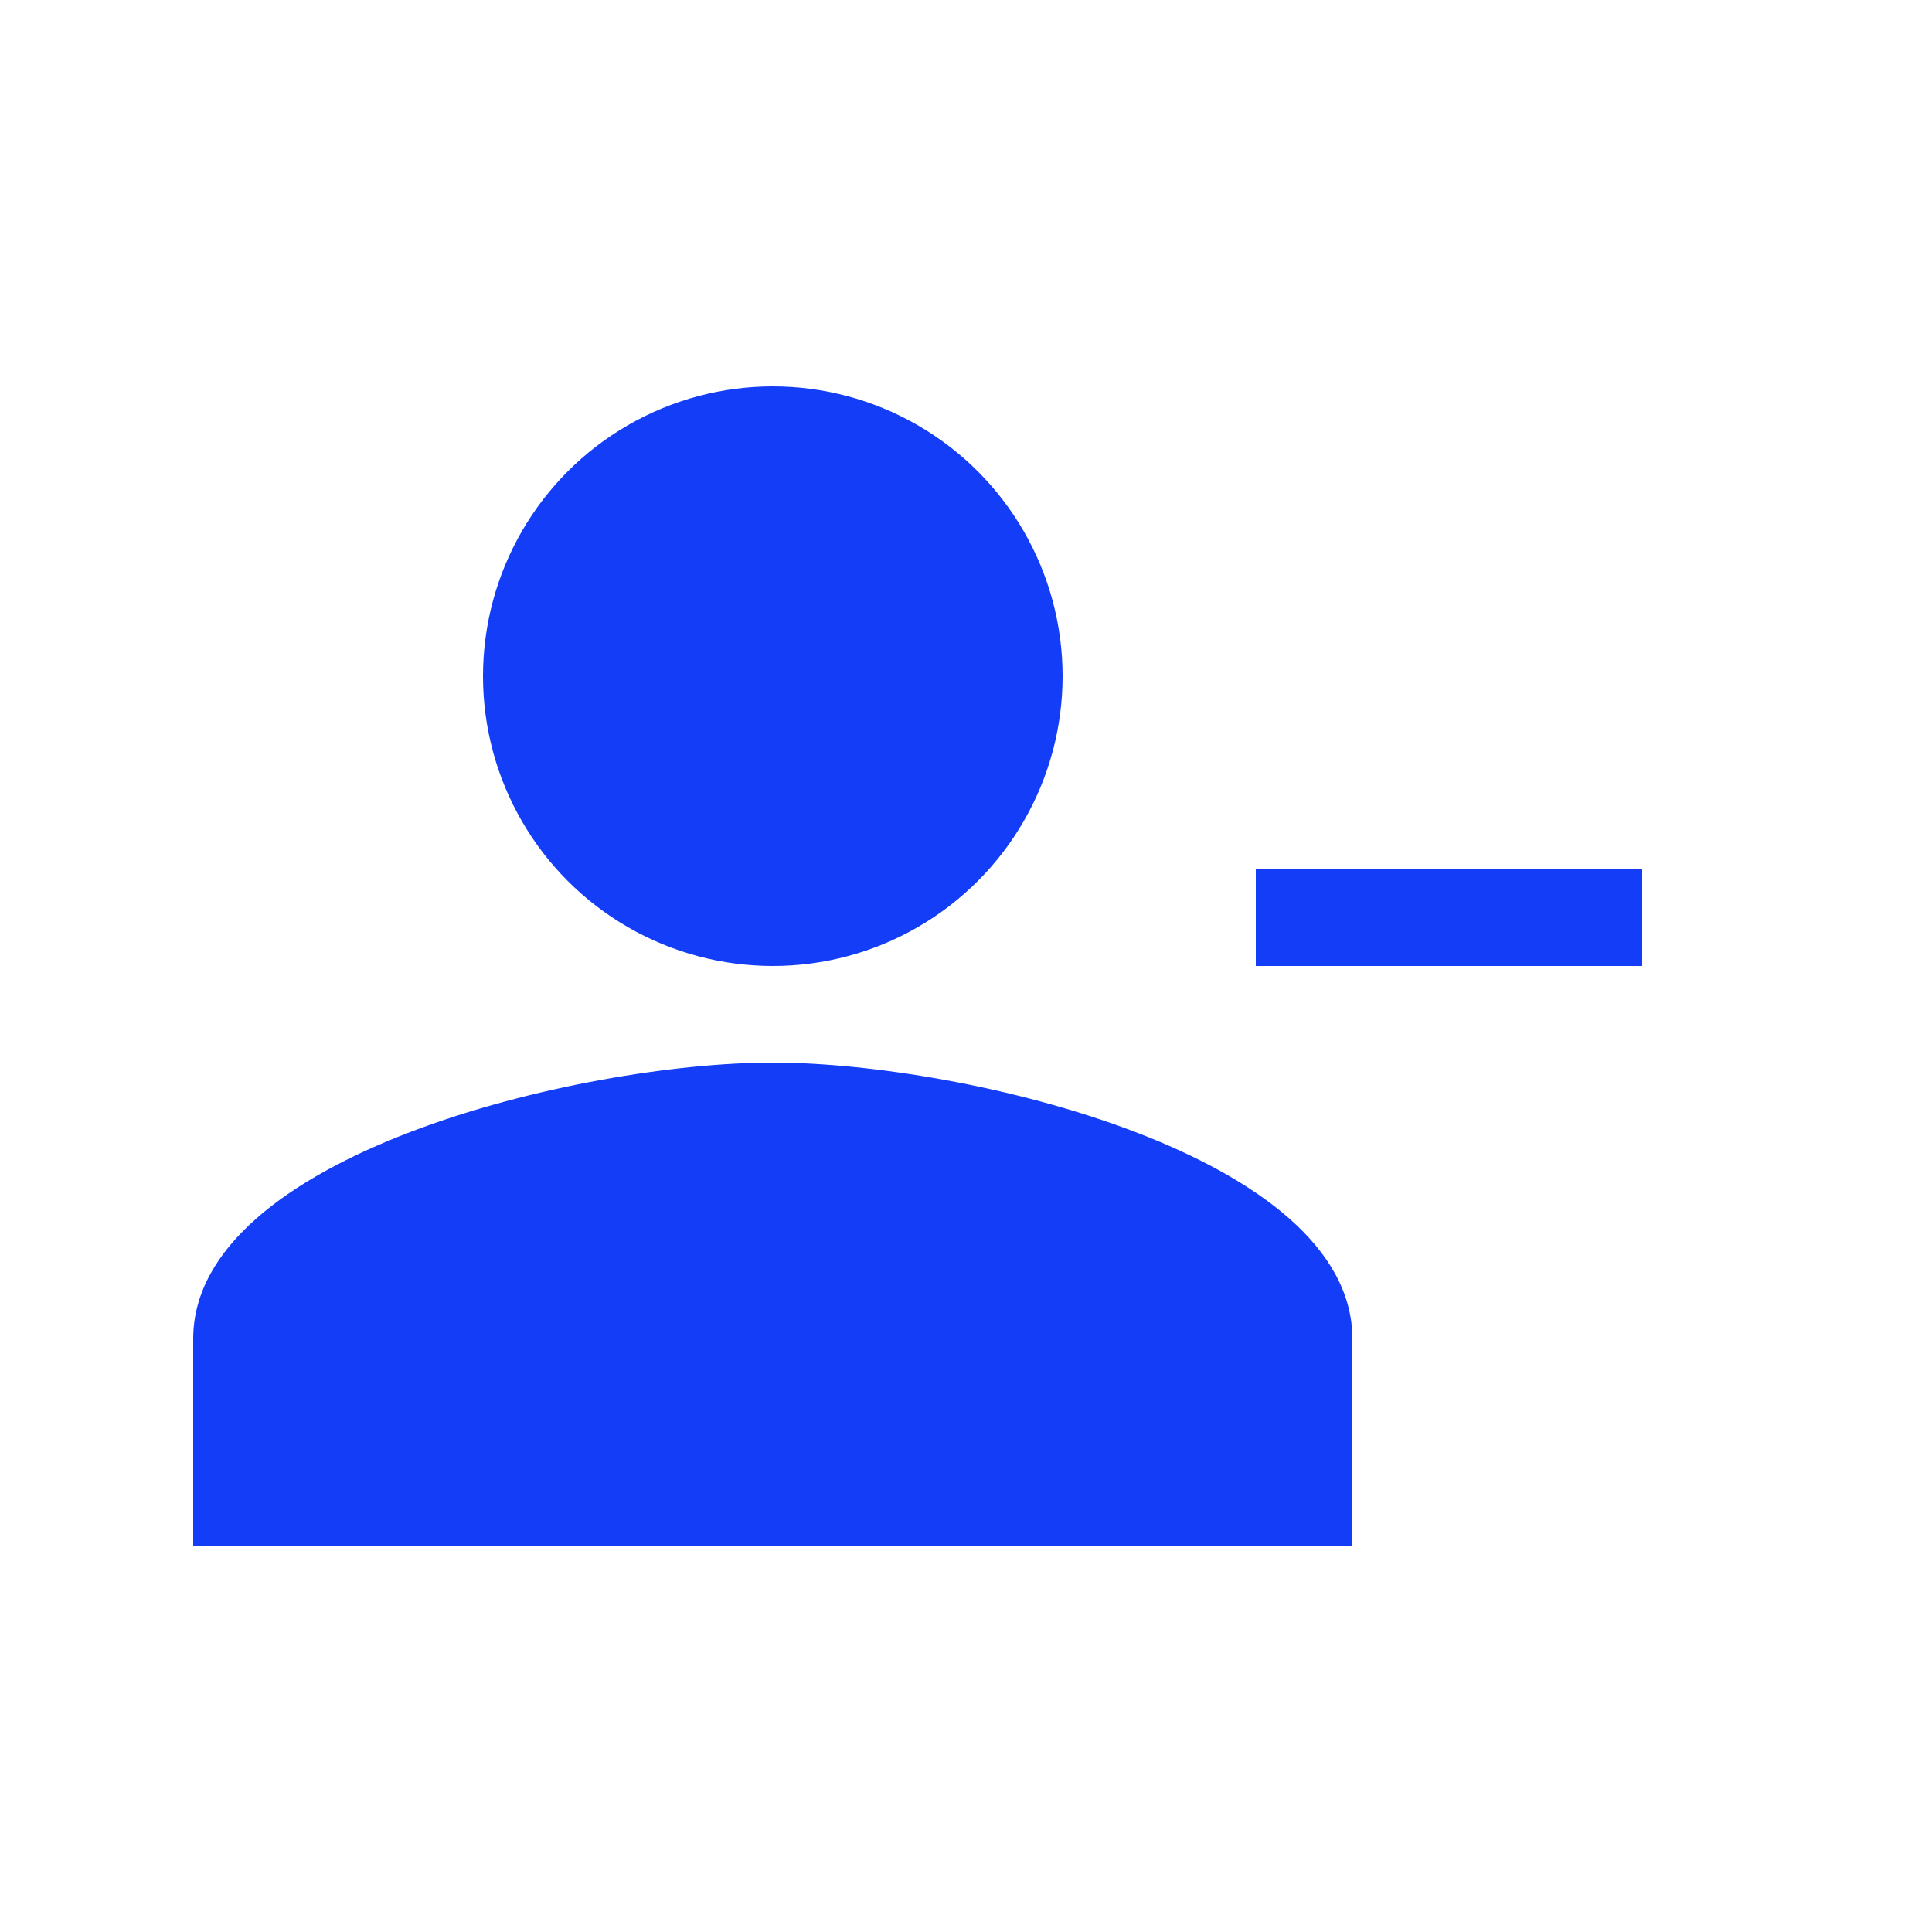 <svg fill="#133DF6" xmlns="http://www.w3.org/2000/svg" enable-background="new 0 0 20 20" height="20" viewBox="0 0 20 20" width="20"><g><rect fill="none" height="20" width="20"/></g><g><g><path d="M8,11c2,0,6,0.96,6,2.86V16H2v-2.14C2,11.96,6,11,8,11z"/><circle cx="8" cy="7" r="3"/><rect height="1" width="4" x="13" y="9"/></g></g></svg>